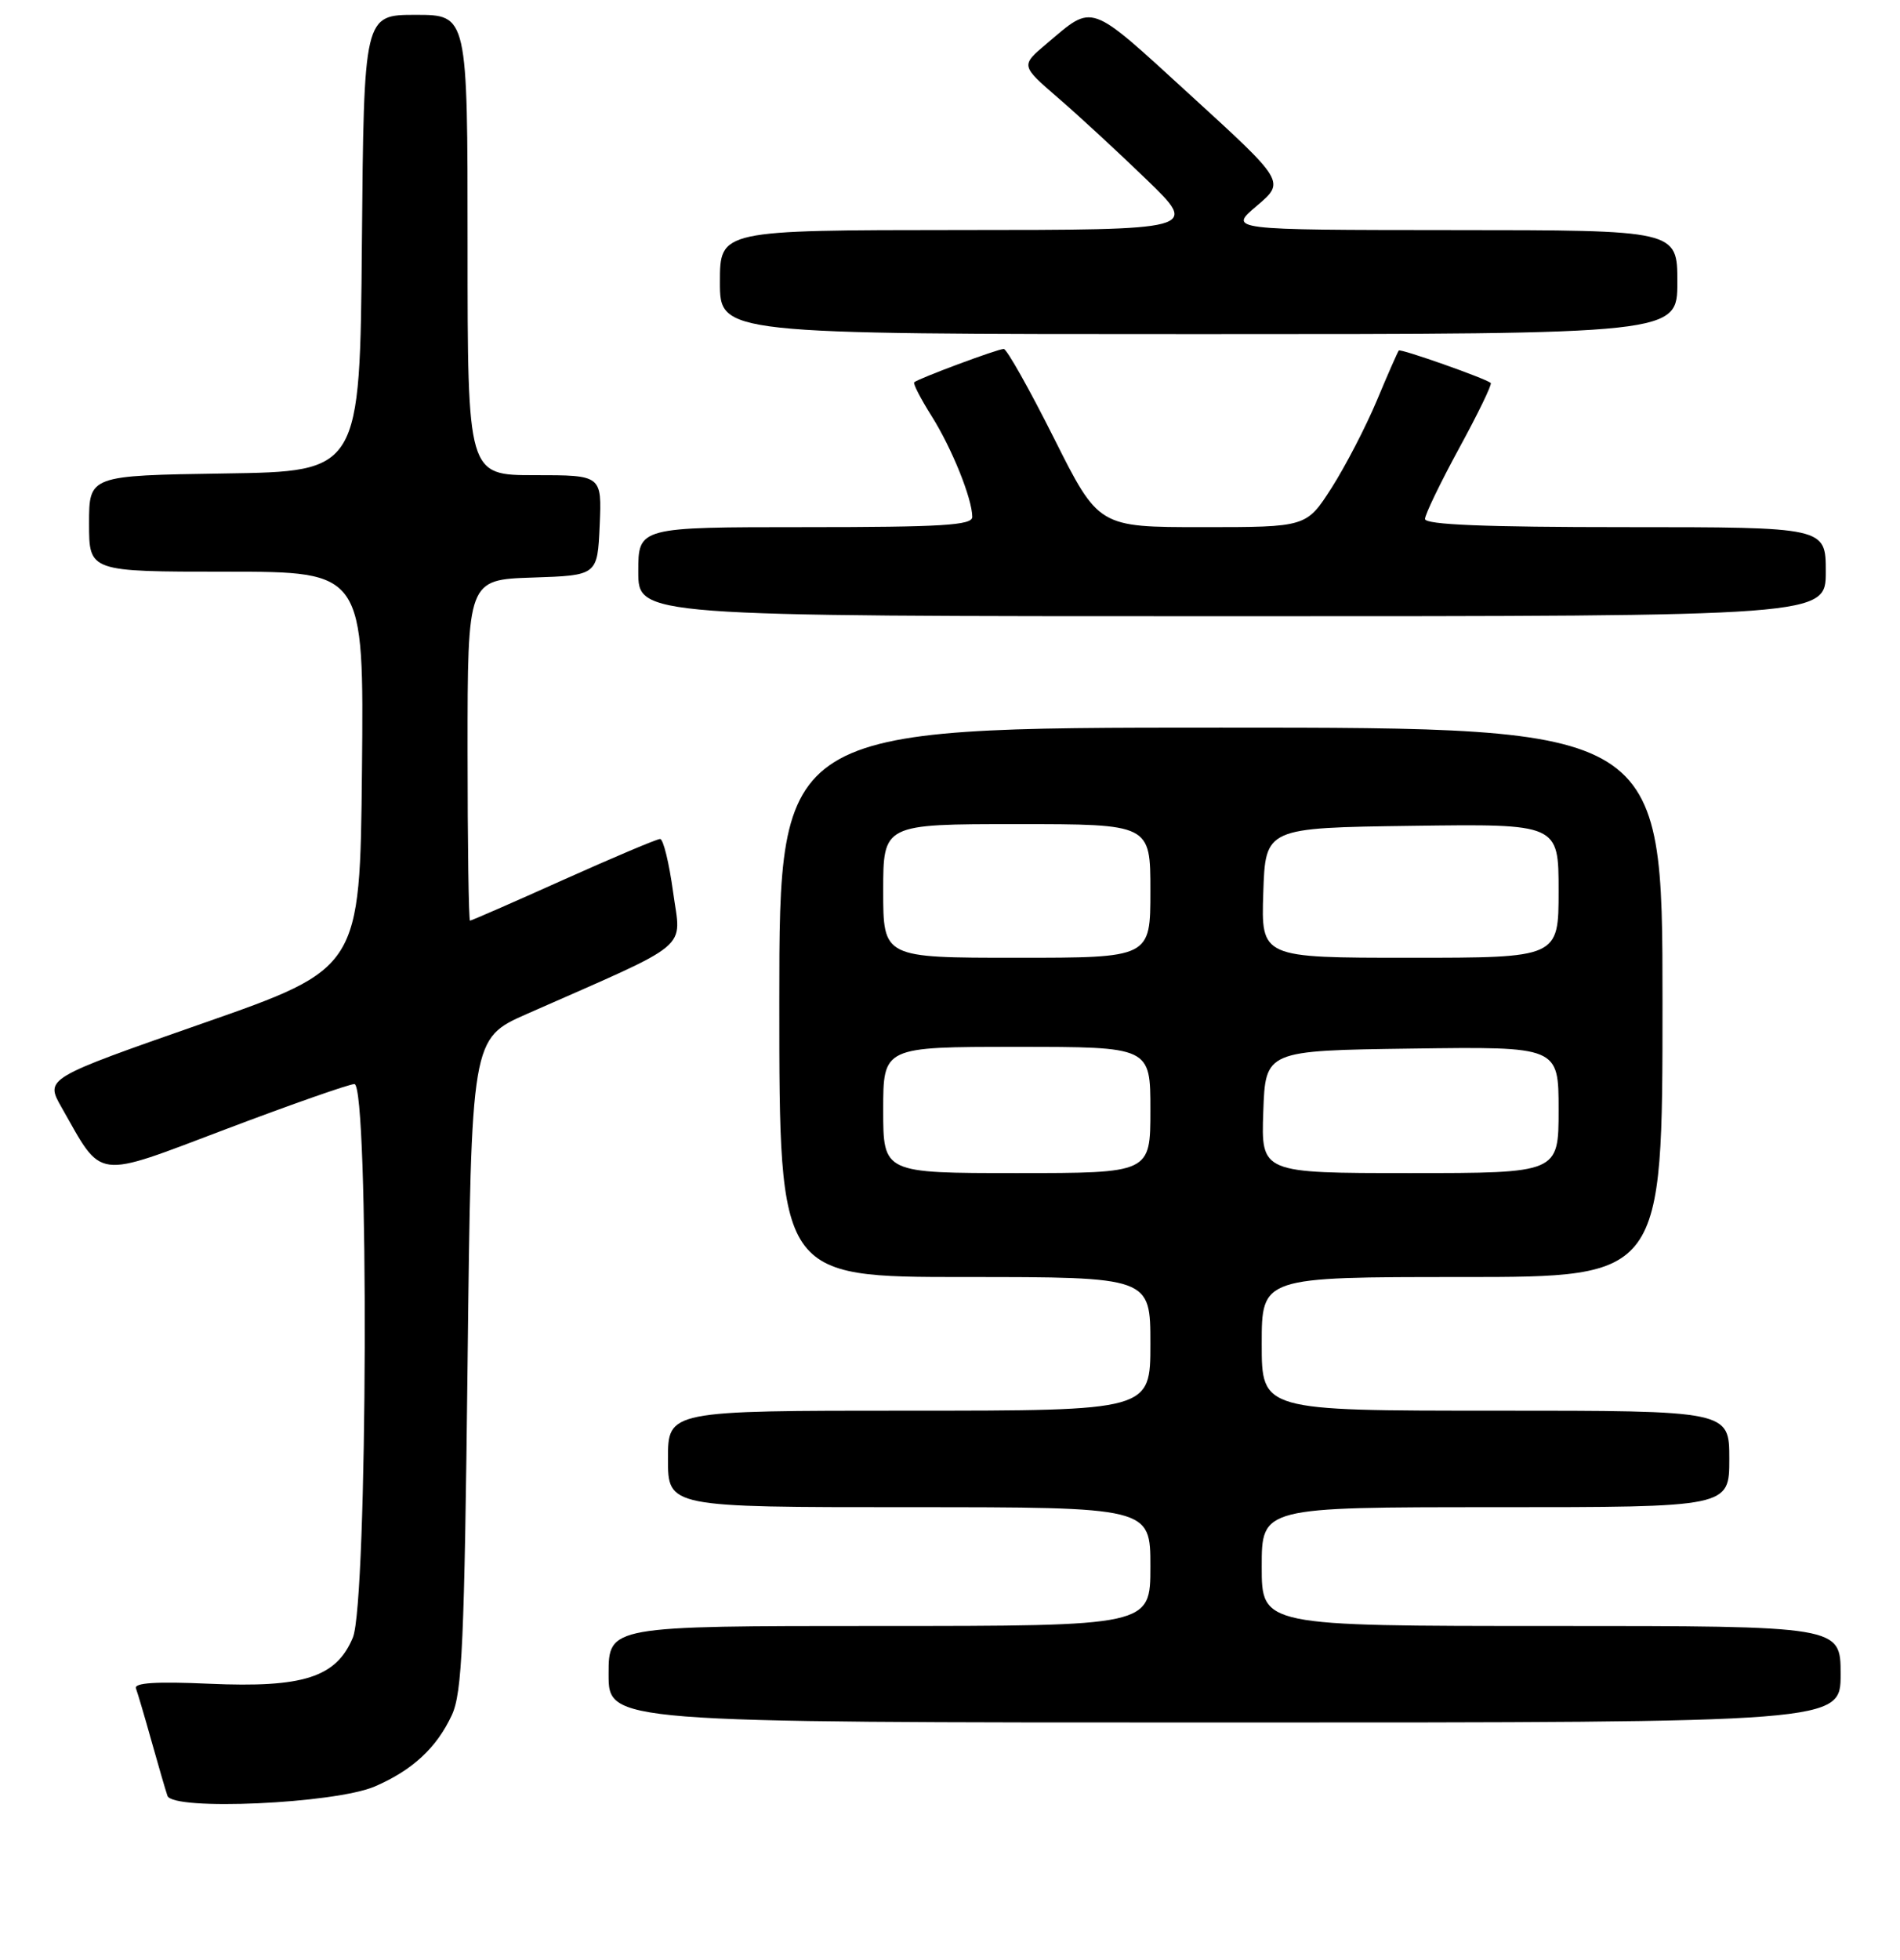 <?xml version="1.0" encoding="UTF-8" standalone="no"?>
<!DOCTYPE svg PUBLIC "-//W3C//DTD SVG 1.1//EN" "http://www.w3.org/Graphics/SVG/1.1/DTD/svg11.dtd" >
<svg xmlns="http://www.w3.org/2000/svg" xmlns:xlink="http://www.w3.org/1999/xlink" version="1.1" viewBox="0 0 256 264">
 <g >
 <path fill="currentColor"
d=" M 50.49 240.62 C 55.57 238.43 58.83 235.41 60.88 231.00 C 62.27 228.00 62.57 221.26 63.00 183.68 C 63.50 139.87 63.50 139.87 71.00 136.56 C 93.61 126.59 91.77 128.12 90.69 120.14 C 90.15 116.21 89.37 113.00 88.94 113.00 C 88.51 113.00 82.65 115.48 75.91 118.50 C 69.17 121.53 63.51 124.00 63.33 124.00 C 63.15 124.00 63.00 113.67 63.00 101.04 C 63.00 78.08 63.00 78.08 71.75 77.79 C 80.50 77.50 80.50 77.50 80.80 70.75 C 81.09 64.00 81.09 64.00 72.05 64.00 C 63.00 64.00 63.00 64.00 63.00 33.00 C 63.00 2.00 63.00 2.00 56.01 2.00 C 49.03 2.00 49.03 2.00 48.76 32.75 C 48.50 63.50 48.50 63.50 30.25 63.77 C 12.00 64.05 12.00 64.05 12.00 70.52 C 12.00 77.00 12.00 77.00 30.52 77.00 C 49.03 77.00 49.03 77.00 48.77 103.72 C 48.50 130.43 48.50 130.43 27.29 137.84 C 6.08 145.25 6.08 145.25 8.29 149.14 C 13.91 159.03 12.54 158.85 30.50 152.06 C 39.30 148.73 47.06 146.01 47.75 146.01 C 49.74 146.00 49.54 215.78 47.54 220.57 C 45.30 225.92 40.88 227.34 28.21 226.78 C 21.03 226.46 18.03 226.65 18.32 227.41 C 18.54 228.01 19.49 231.20 20.41 234.50 C 21.34 237.80 22.30 241.12 22.56 241.87 C 23.26 243.92 45.09 242.93 50.49 240.62 Z  M 248.00 225.50 C 248.00 219.00 248.00 219.00 209.00 219.00 C 170.00 219.00 170.00 219.00 170.00 211.00 C 170.00 203.00 170.00 203.00 201.50 203.00 C 233.00 203.00 233.00 203.00 233.00 196.50 C 233.00 190.00 233.00 190.00 201.50 190.00 C 170.00 190.00 170.00 190.00 170.00 181.00 C 170.00 172.00 170.00 172.00 197.00 172.00 C 224.00 172.00 224.00 172.00 224.00 135.00 C 224.00 98.00 224.00 98.00 164.50 98.00 C 105.00 98.00 105.00 98.00 105.00 135.00 C 105.00 172.00 105.00 172.00 130.00 172.00 C 155.00 172.00 155.00 172.00 155.00 181.00 C 155.00 190.00 155.00 190.00 122.50 190.00 C 90.00 190.00 90.00 190.00 90.00 196.50 C 90.00 203.00 90.00 203.00 122.50 203.00 C 155.00 203.00 155.00 203.00 155.00 211.00 C 155.00 219.00 155.00 219.00 118.50 219.00 C 82.00 219.00 82.00 219.00 82.00 225.50 C 82.00 232.00 82.00 232.00 165.00 232.00 C 248.00 232.00 248.00 232.00 248.00 225.50 Z  M 246.00 77.00 C 246.00 71.00 246.00 71.00 219.00 71.00 C 200.09 71.00 192.00 70.67 192.00 69.90 C 192.00 69.30 194.08 65.00 196.61 60.35 C 199.15 55.70 201.06 51.75 200.86 51.58 C 200.13 50.96 188.73 46.94 188.47 47.21 C 188.33 47.37 186.99 50.40 185.51 53.95 C 184.02 57.50 181.28 62.78 179.42 65.70 C 176.02 71.00 176.02 71.00 162.02 71.00 C 148.02 71.00 148.02 71.00 142.00 59.00 C 138.69 52.40 135.65 47.00 135.24 47.00 C 134.41 47.00 123.68 51.00 123.18 51.49 C 123.00 51.67 124.05 53.70 125.51 56.02 C 128.24 60.34 131.00 67.18 131.00 69.63 C 131.00 70.75 126.92 71.00 108.50 71.00 C 86.00 71.00 86.00 71.00 86.00 77.00 C 86.00 83.00 86.00 83.00 166.00 83.00 C 246.00 83.00 246.00 83.00 246.00 77.00 Z  M 226.00 38.00 C 226.00 31.00 226.00 31.00 195.75 30.99 C 165.50 30.97 165.50 30.97 169.33 27.73 C 173.17 24.48 173.17 24.48 160.39 12.81 C 146.52 0.14 147.44 0.47 141.01 5.89 C 137.53 8.83 137.53 8.83 142.51 13.14 C 145.26 15.50 150.65 20.48 154.50 24.20 C 161.50 30.97 161.50 30.97 129.25 30.98 C 97.00 31.00 97.00 31.00 97.00 38.00 C 97.00 45.00 97.00 45.00 161.50 45.00 C 226.00 45.00 226.00 45.00 226.00 38.00 Z  M 119.00 149.50 C 119.00 141.00 119.00 141.00 137.00 141.00 C 155.00 141.00 155.00 141.00 155.00 149.50 C 155.00 158.00 155.00 158.00 137.00 158.00 C 119.00 158.00 119.00 158.00 119.00 149.50 Z  M 170.21 149.75 C 170.50 141.50 170.50 141.50 190.25 141.23 C 210.00 140.96 210.00 140.96 210.00 149.48 C 210.00 158.00 210.00 158.00 189.96 158.00 C 169.92 158.00 169.92 158.00 170.21 149.75 Z  M 119.00 120.00 C 119.00 111.00 119.00 111.00 137.00 111.00 C 155.00 111.00 155.00 111.00 155.00 120.00 C 155.00 129.00 155.00 129.00 137.00 129.00 C 119.00 129.00 119.00 129.00 119.00 120.00 Z  M 170.21 120.25 C 170.50 111.50 170.50 111.50 190.25 111.23 C 210.00 110.96 210.00 110.96 210.00 119.98 C 210.00 129.00 210.00 129.00 189.96 129.00 C 169.92 129.00 169.92 129.00 170.21 120.25 Z "/>
</g>
</svg>